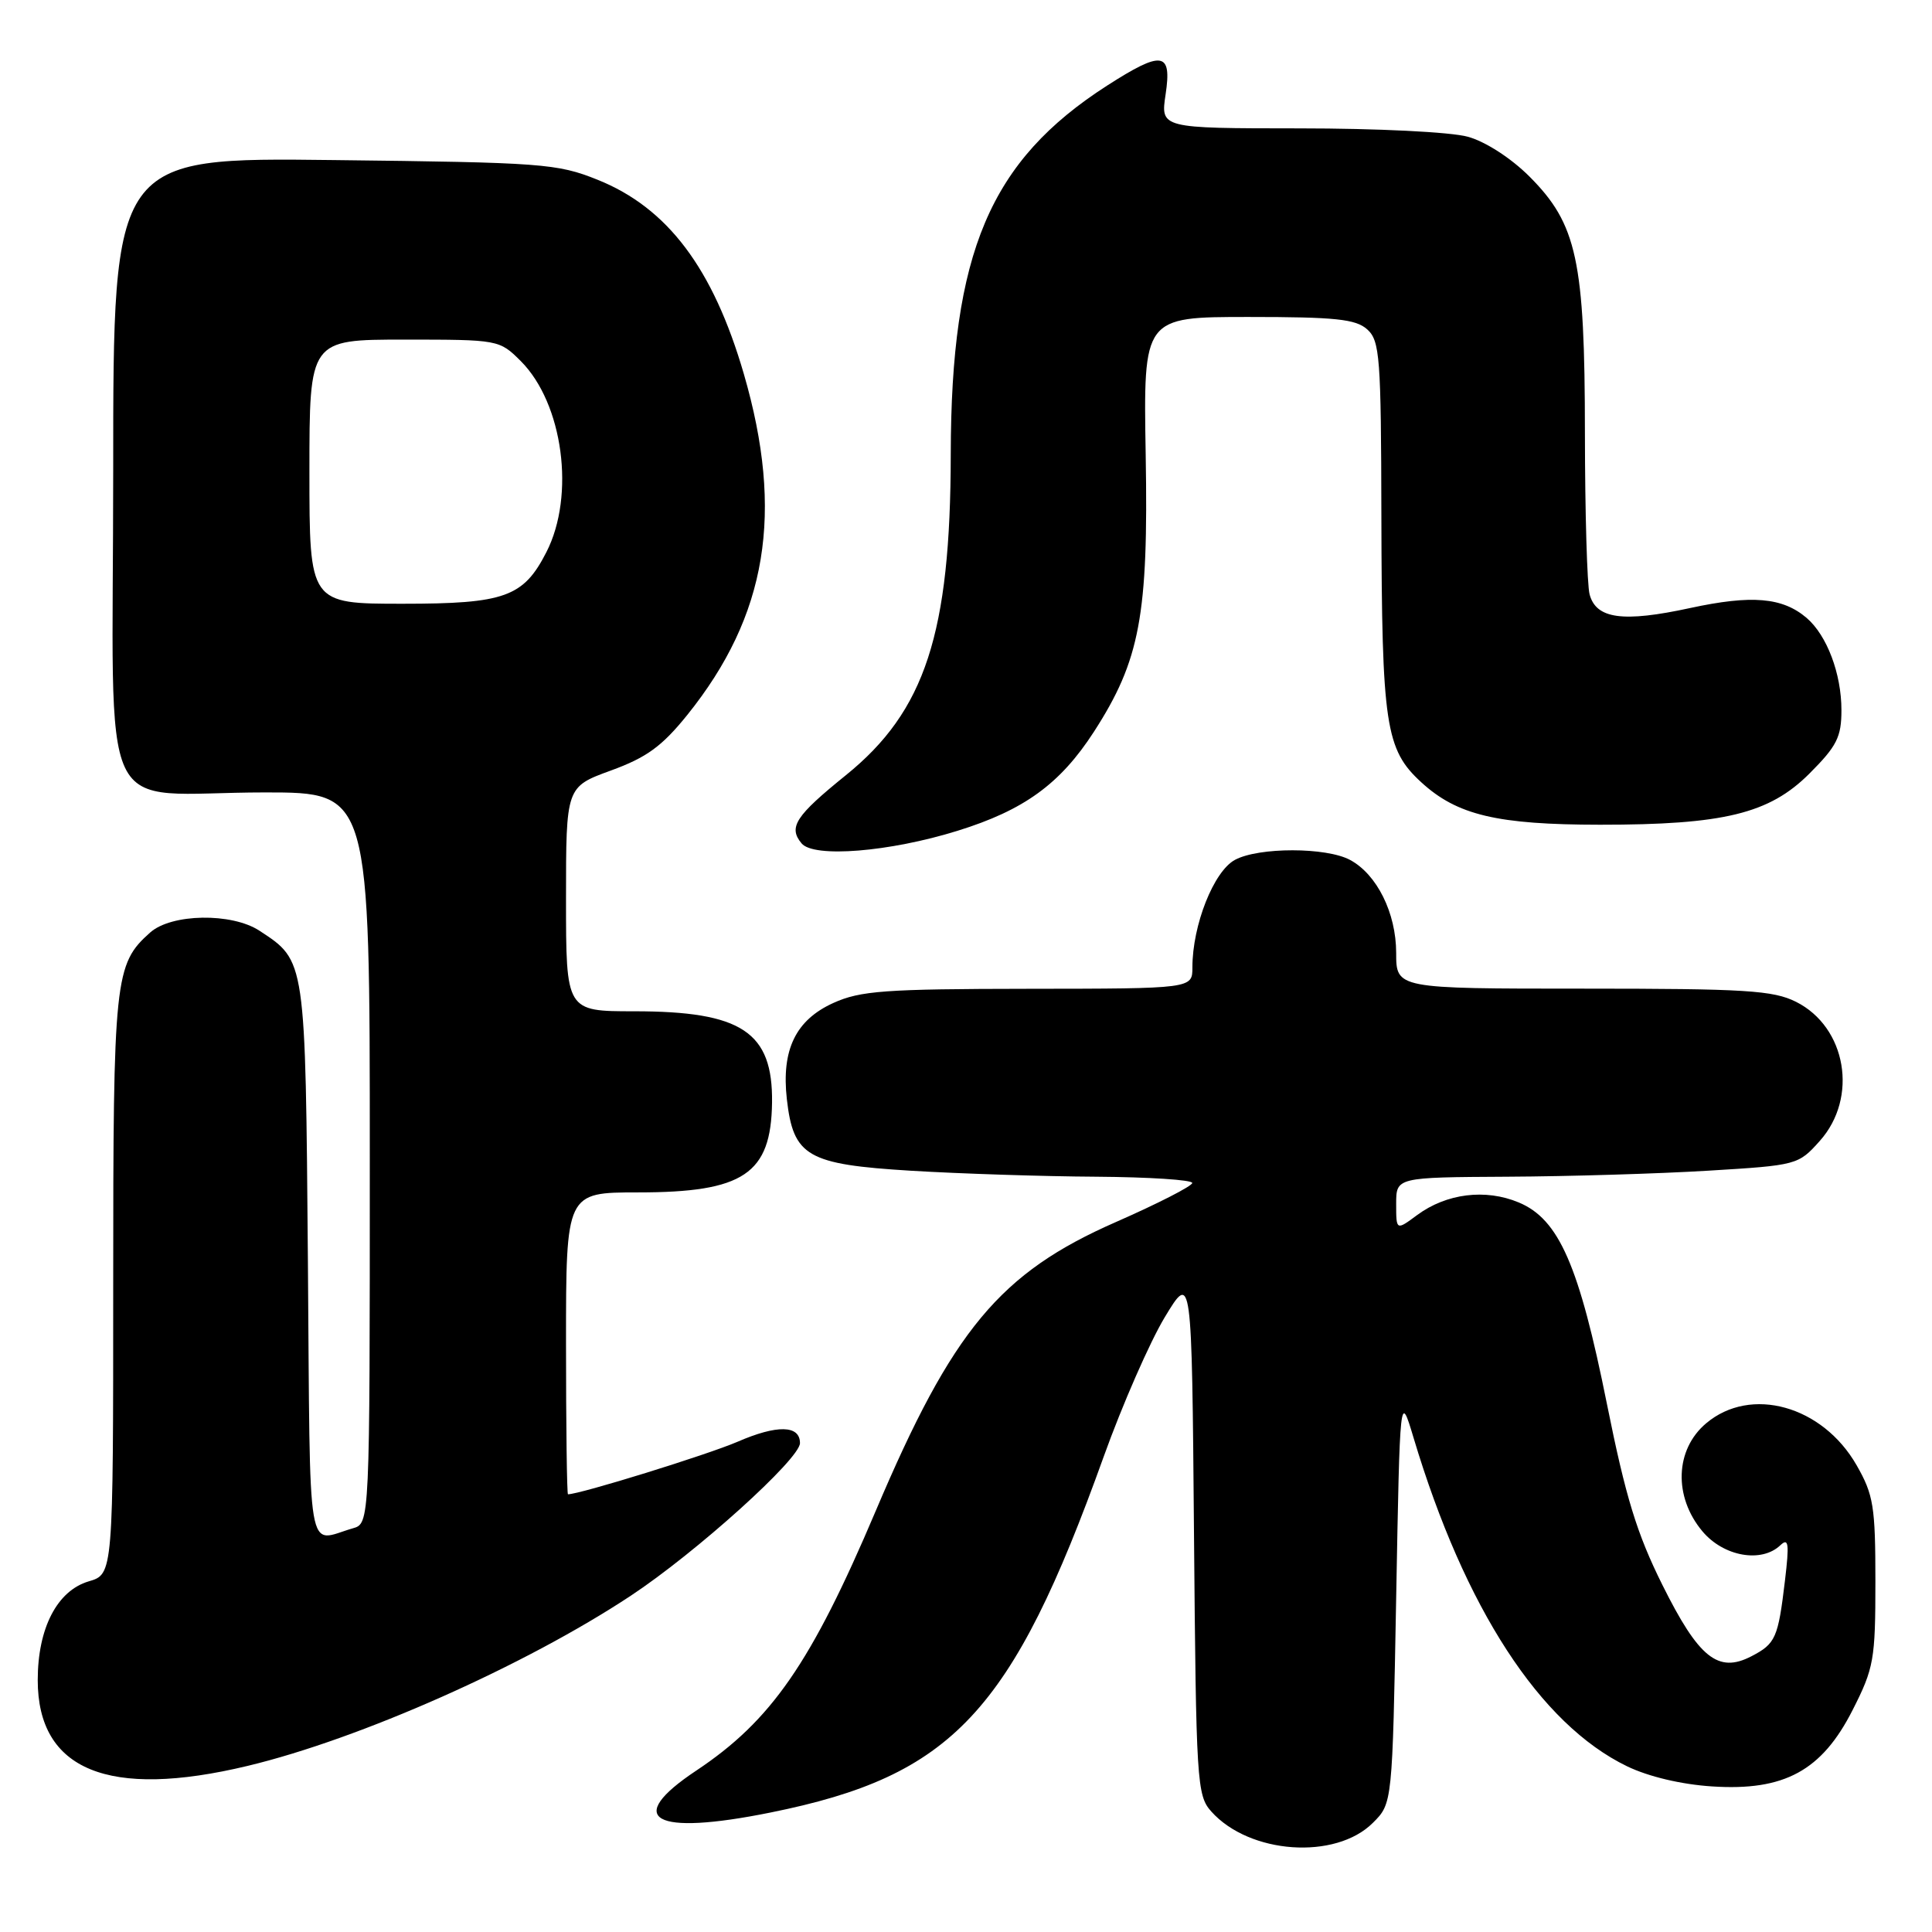<?xml version="1.0" encoding="UTF-8" standalone="no"?>
<!DOCTYPE svg PUBLIC "-//W3C//DTD SVG 1.1//EN" "http://www.w3.org/Graphics/SVG/1.1/DTD/svg11.dtd" >
<svg xmlns="http://www.w3.org/2000/svg" xmlns:xlink="http://www.w3.org/1999/xlink" version="1.1" viewBox="0 0 256 256">
 <g >
 <path fill="currentColor"
d=" M 181.92 241.53 C 184.50 238.96 184.50 238.96 185.00 211.73 C 185.50 184.50 185.50 184.50 187.30 190.50 C 194.07 213.09 204.06 228.46 215.59 234.04 C 218.42 235.41 222.79 236.45 226.86 236.71 C 236.43 237.34 241.41 234.63 245.49 226.57 C 248.30 221.04 248.50 219.90 248.50 209.57 C 248.50 199.60 248.25 198.07 246.01 194.15 C 241.49 186.26 231.99 183.61 226.08 188.59 C 221.94 192.07 221.73 198.33 225.59 202.92 C 228.39 206.25 233.41 207.14 235.91 204.75 C 237.00 203.72 237.10 204.54 236.52 209.41 C 235.61 217.06 235.28 217.80 232.06 219.47 C 227.66 221.75 225.09 219.69 220.27 210.00 C 216.89 203.21 215.41 198.39 212.93 186.05 C 209.24 167.66 206.57 161.55 201.24 159.33 C 196.84 157.49 191.67 158.13 187.78 161.00 C 185.00 163.06 185.00 163.06 185.00 159.53 C 185.00 156.00 185.00 156.00 199.75 155.92 C 207.86 155.88 219.84 155.52 226.38 155.12 C 238.11 154.41 238.29 154.36 241.13 151.18 C 246.26 145.44 244.66 136.10 237.99 132.75 C 234.95 131.23 231.32 131.00 209.75 131.00 C 185.00 131.00 185.00 131.00 185.00 126.25 C 184.99 120.97 182.45 115.85 178.88 113.94 C 175.73 112.25 166.80 112.24 163.65 113.93 C 160.83 115.43 158.00 122.58 158.00 128.18 C 158.00 131.00 158.00 131.00 136.25 131.02 C 117.25 131.04 113.99 131.28 110.42 132.90 C 105.43 135.16 103.53 139.10 104.26 145.63 C 105.12 153.23 106.95 154.29 120.73 155.13 C 127.20 155.52 138.24 155.88 145.25 155.92 C 152.26 155.97 157.99 156.34 157.98 156.75 C 157.97 157.16 153.43 159.48 147.90 161.91 C 132.49 168.66 126.22 176.19 116.04 200.20 C 107.48 220.38 102.21 227.99 92.25 234.62 C 82.56 241.06 86.55 243.31 102.09 240.17 C 126.22 235.31 134.07 226.93 146.25 193.00 C 148.72 186.12 152.36 177.82 154.33 174.55 C 157.92 168.61 157.92 168.61 158.21 203.20 C 158.49 236.16 158.59 237.90 160.50 240.03 C 165.55 245.69 176.96 246.49 181.92 241.53 Z  M 32.81 233.99 C 47.67 230.43 69.56 220.71 83.57 211.45 C 92.25 205.71 106.00 193.31 106.00 191.22 C 106.00 188.83 102.98 188.76 97.73 191.04 C 93.74 192.76 76.84 198.00 75.26 198.00 C 75.12 198.00 75.00 189.00 75.00 178.00 C 75.00 158.00 75.00 158.00 84.55 158.00 C 98.53 158.00 102.17 155.56 102.30 146.10 C 102.42 136.74 98.29 134.00 84.03 134.00 C 75.00 134.00 75.00 134.00 75.00 119.13 C 75.00 104.27 75.00 104.27 80.94 102.10 C 85.69 100.37 87.72 98.89 91.08 94.72 C 101.65 81.57 103.91 67.95 98.56 49.54 C 94.48 35.53 88.45 27.53 79.16 23.81 C 73.82 21.67 71.87 21.53 44.25 21.21 C 15.00 20.86 15.00 20.86 15.00 62.31 C 15.00 110.43 12.44 105.00 35.12 105.00 C 49.00 105.00 49.00 105.00 49.00 153.43 C 49.00 201.87 49.00 201.87 46.75 202.51 C 40.54 204.30 41.12 207.73 40.80 167.26 C 40.47 126.94 40.53 127.36 34.37 123.32 C 30.70 120.92 22.72 121.05 19.90 123.56 C 15.18 127.77 15.00 129.50 15.00 170.26 C 15.00 208.59 15.00 208.59 11.75 209.54 C 7.57 210.78 5.00 215.74 5.00 222.62 C 5.00 234.57 14.38 238.41 32.81 233.99 Z  M 126.86 110.09 C 135.70 107.35 140.47 103.88 144.94 96.98 C 151.06 87.50 152.18 81.54 151.81 60.25 C 151.50 42.00 151.50 42.00 165.42 42.00 C 176.97 42.00 179.65 42.28 181.17 43.65 C 182.84 45.16 183.00 47.33 183.04 68.40 C 183.10 96.10 183.58 99.31 188.33 103.66 C 193.07 108.01 198.38 109.27 212.00 109.28 C 228.40 109.29 234.44 107.82 239.75 102.51 C 243.39 98.87 244.00 97.67 244.00 94.10 C 244.00 89.27 242.08 84.19 239.39 81.88 C 236.19 79.15 232.13 78.80 223.94 80.57 C 215.04 82.50 211.50 82.01 210.63 78.76 C 210.30 77.52 210.02 67.92 210.01 57.43 C 210.00 34.50 208.96 29.69 202.64 23.37 C 200.20 20.94 196.84 18.77 194.50 18.12 C 192.24 17.49 182.50 17.01 172.14 17.01 C 153.77 17.00 153.77 17.00 154.45 12.50 C 155.30 6.84 154.01 6.65 146.70 11.34 C 131.16 21.33 126.02 33.46 125.98 60.20 C 125.95 83.95 122.60 94.22 112.08 102.72 C 105.40 108.12 104.43 109.61 106.21 111.75 C 107.82 113.70 117.85 112.89 126.86 110.09 Z  M 41.00 62.50 C 41.00 45.00 41.00 45.00 53.58 45.00 C 66.07 45.00 66.17 45.02 69.01 47.85 C 74.61 53.46 76.25 65.64 72.40 73.16 C 69.36 79.11 66.89 80.00 53.37 80.00 C 41.00 80.00 41.00 80.00 41.00 62.50 Z "/>
</g>
</svg>